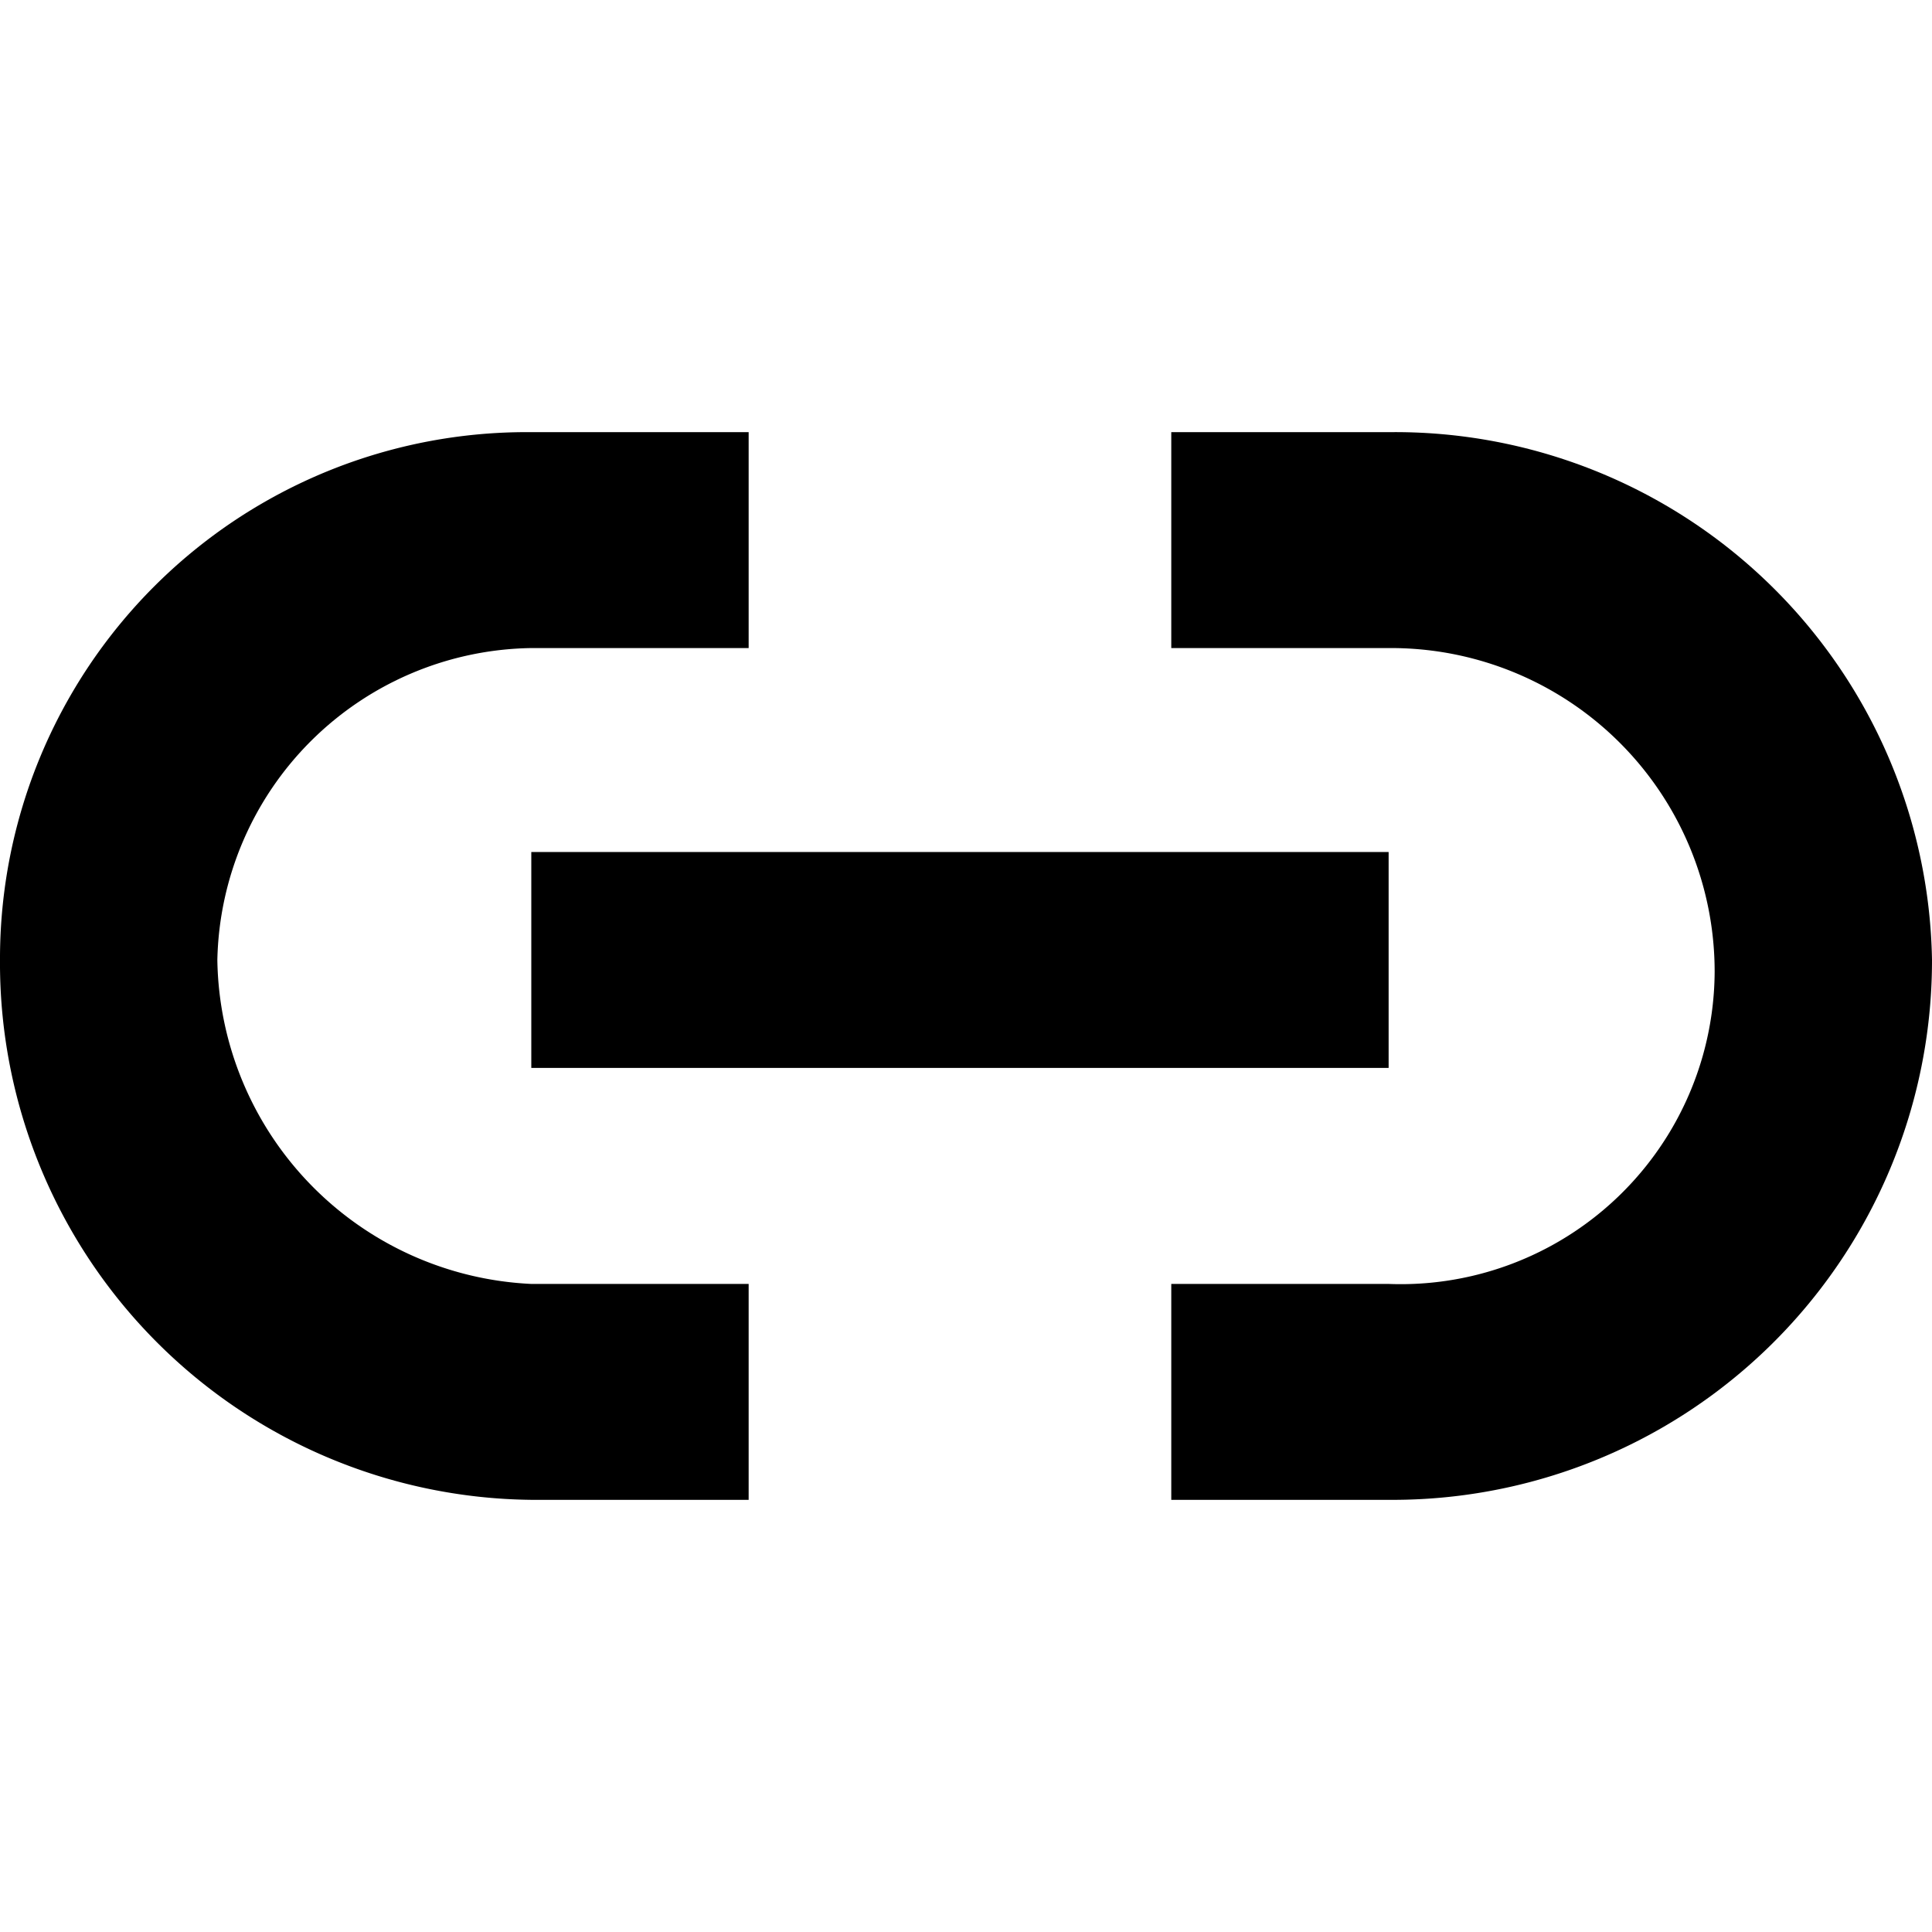 <svg id="Layer_1" data-name="Layer 1" xmlns="http://www.w3.org/2000/svg" viewBox="0 0 16 16"><title>link</title><rect x="4.4" y="7.056" width="7.1" height="1.788"/><path d="M1.8,7.95A2.639,2.639,0,0,1,4.4,5.367H6.2V3.579H4.4A4.361,4.361,0,0,0,0,7.95a4.446,4.446,0,0,0,4.4,4.471H6.2V10.633H4.4A2.728,2.728,0,0,1,1.8,7.95Z"/><path d="M11.5,3.579H9.7V5.367h1.8A2.68,2.68,0,0,1,14.2,8.05a2.6,2.6,0,0,1-2.7,2.583H9.7v1.788h1.8A4.467,4.467,0,0,0,16,7.95h0A4.447,4.447,0,0,0,11.5,3.579Z"/></svg>